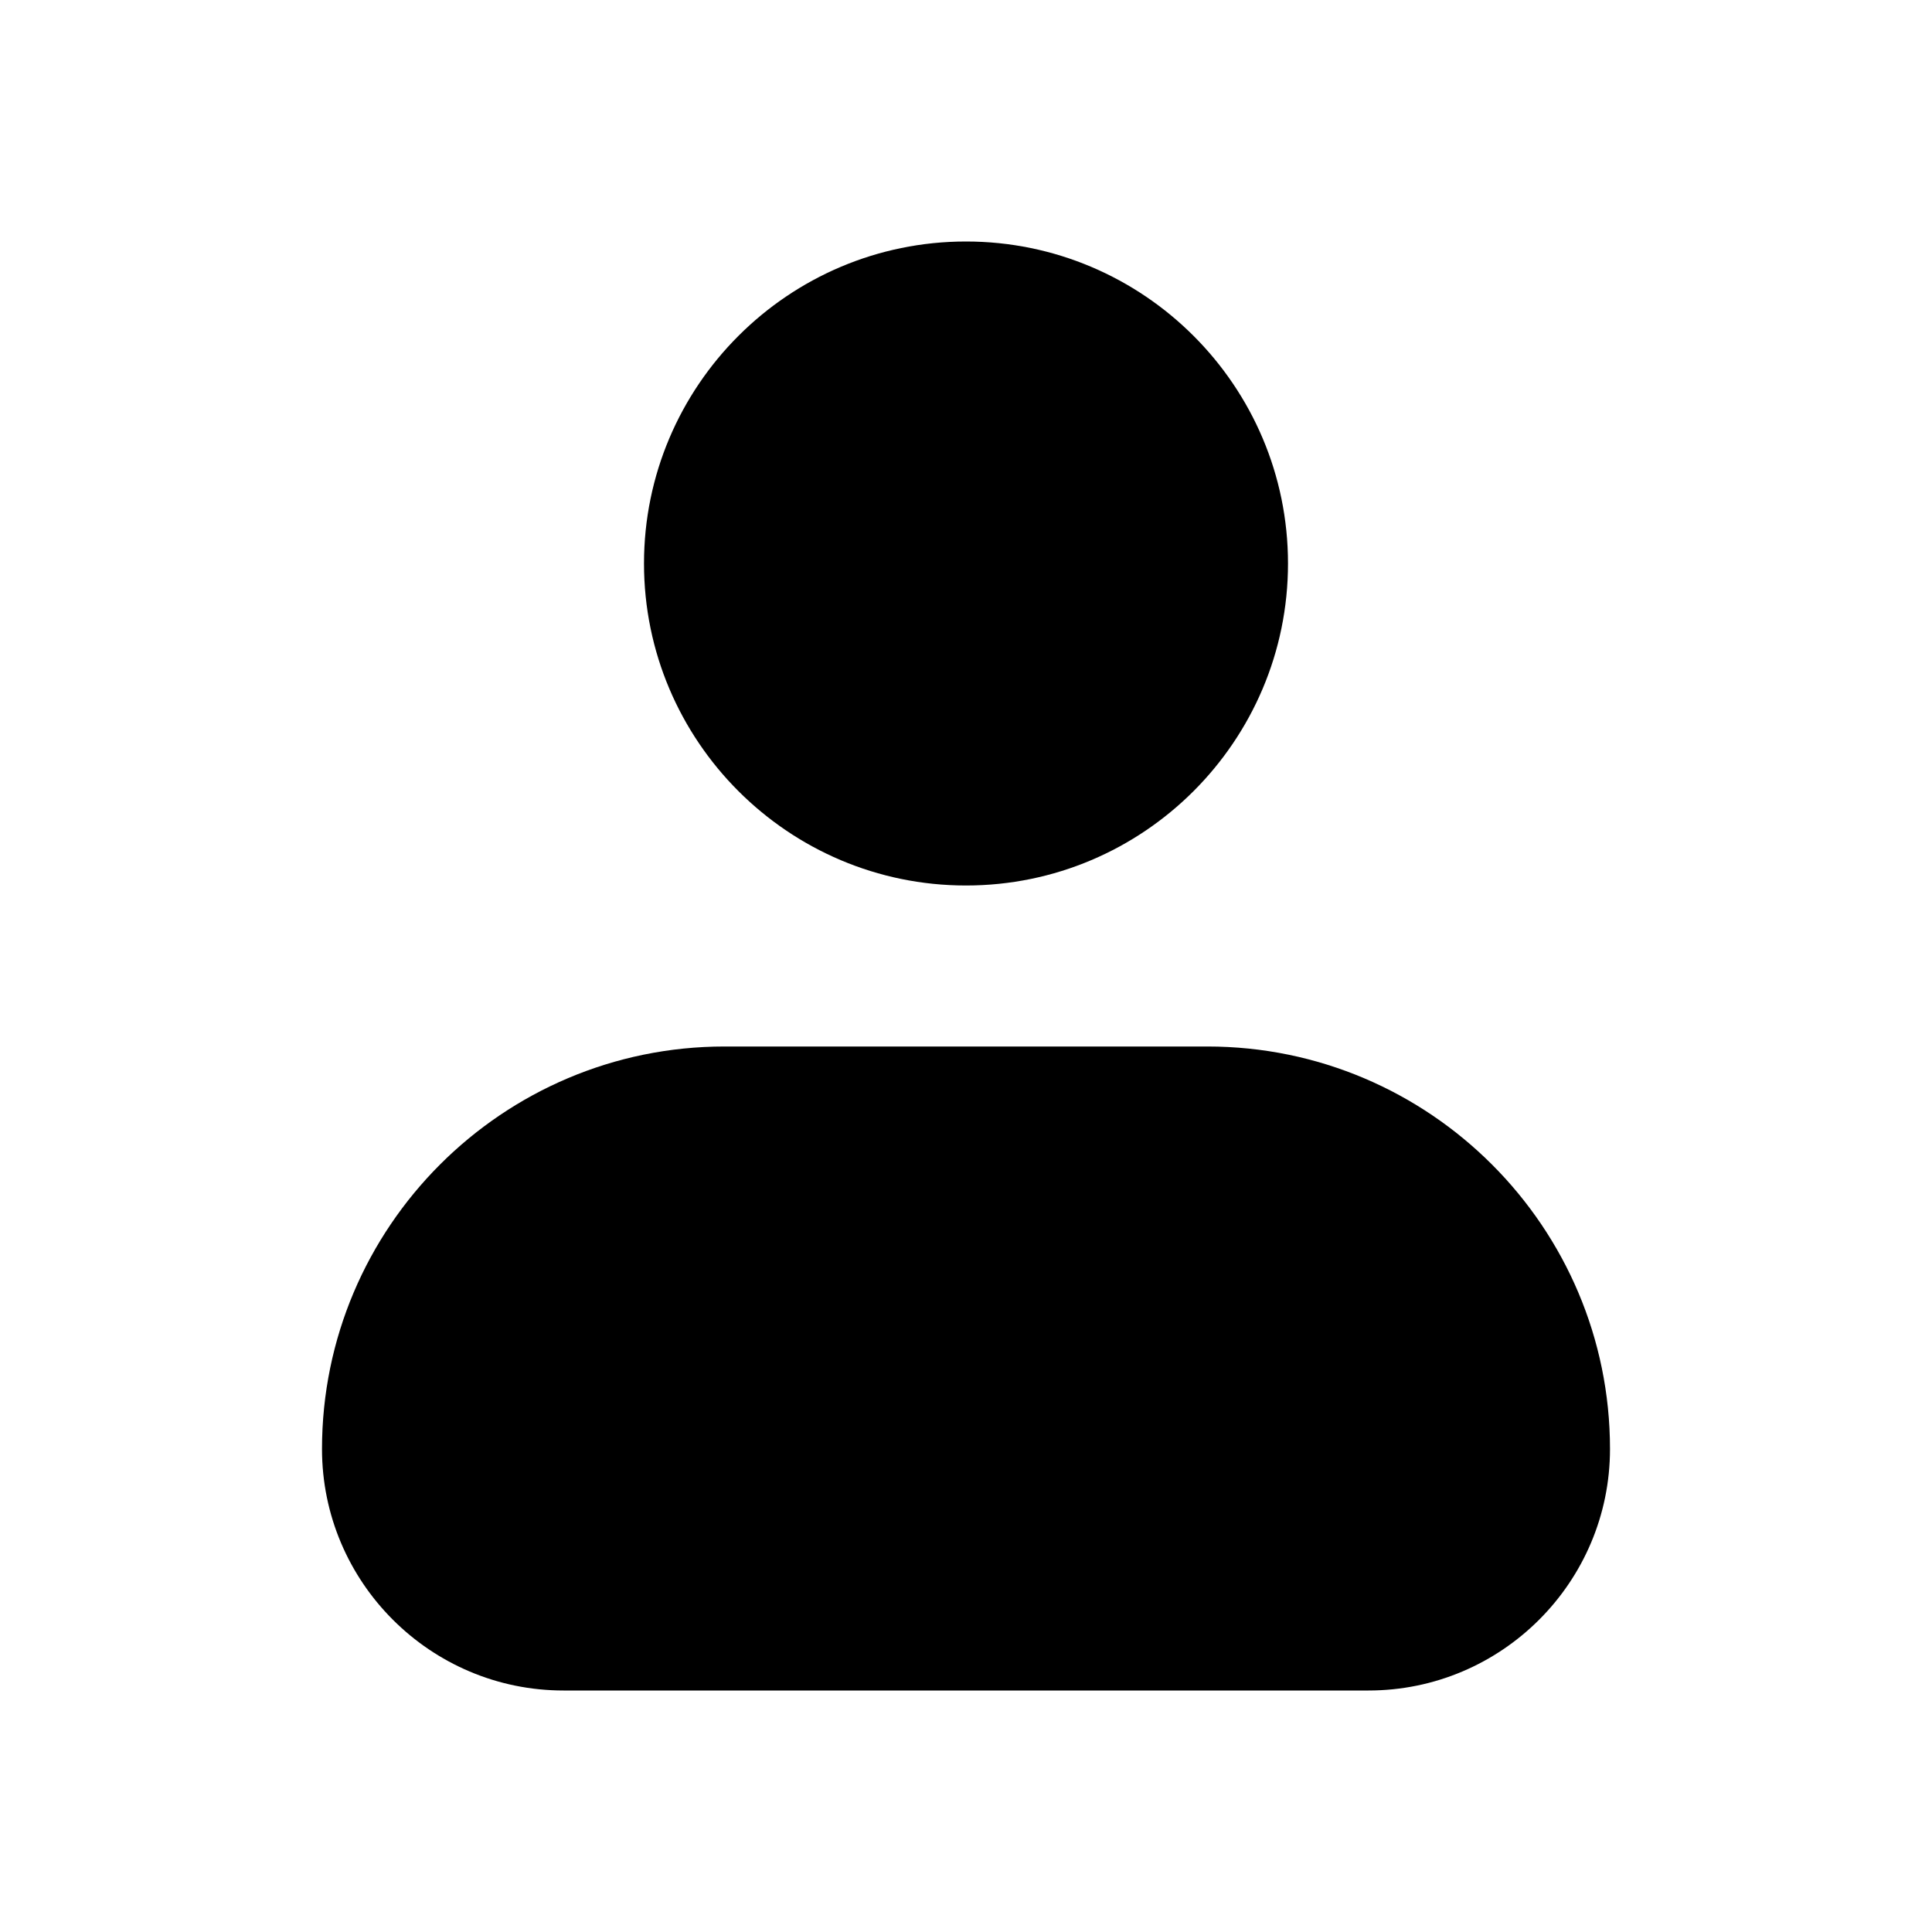 <svg width="24" height="24" viewBox="0 0 24 24" xmlns="http://www.w3.org/2000/svg">
<path fill-rule="evenodd" clip-rule="evenodd" d="M16 7C16 9.206 14.206 11 12 11C9.794 11 8 9.206 8 7C8 4.794 9.794 3 12 3C14.206 3 16 4.794 16 7ZM4 18C4 15.243 6.243 13 9 13H15C17.757 13 20 15.243 20 18C20 19.654 18.654 21 17 21H7C5.346 21 4 19.654 4 18Z"/>
</svg>